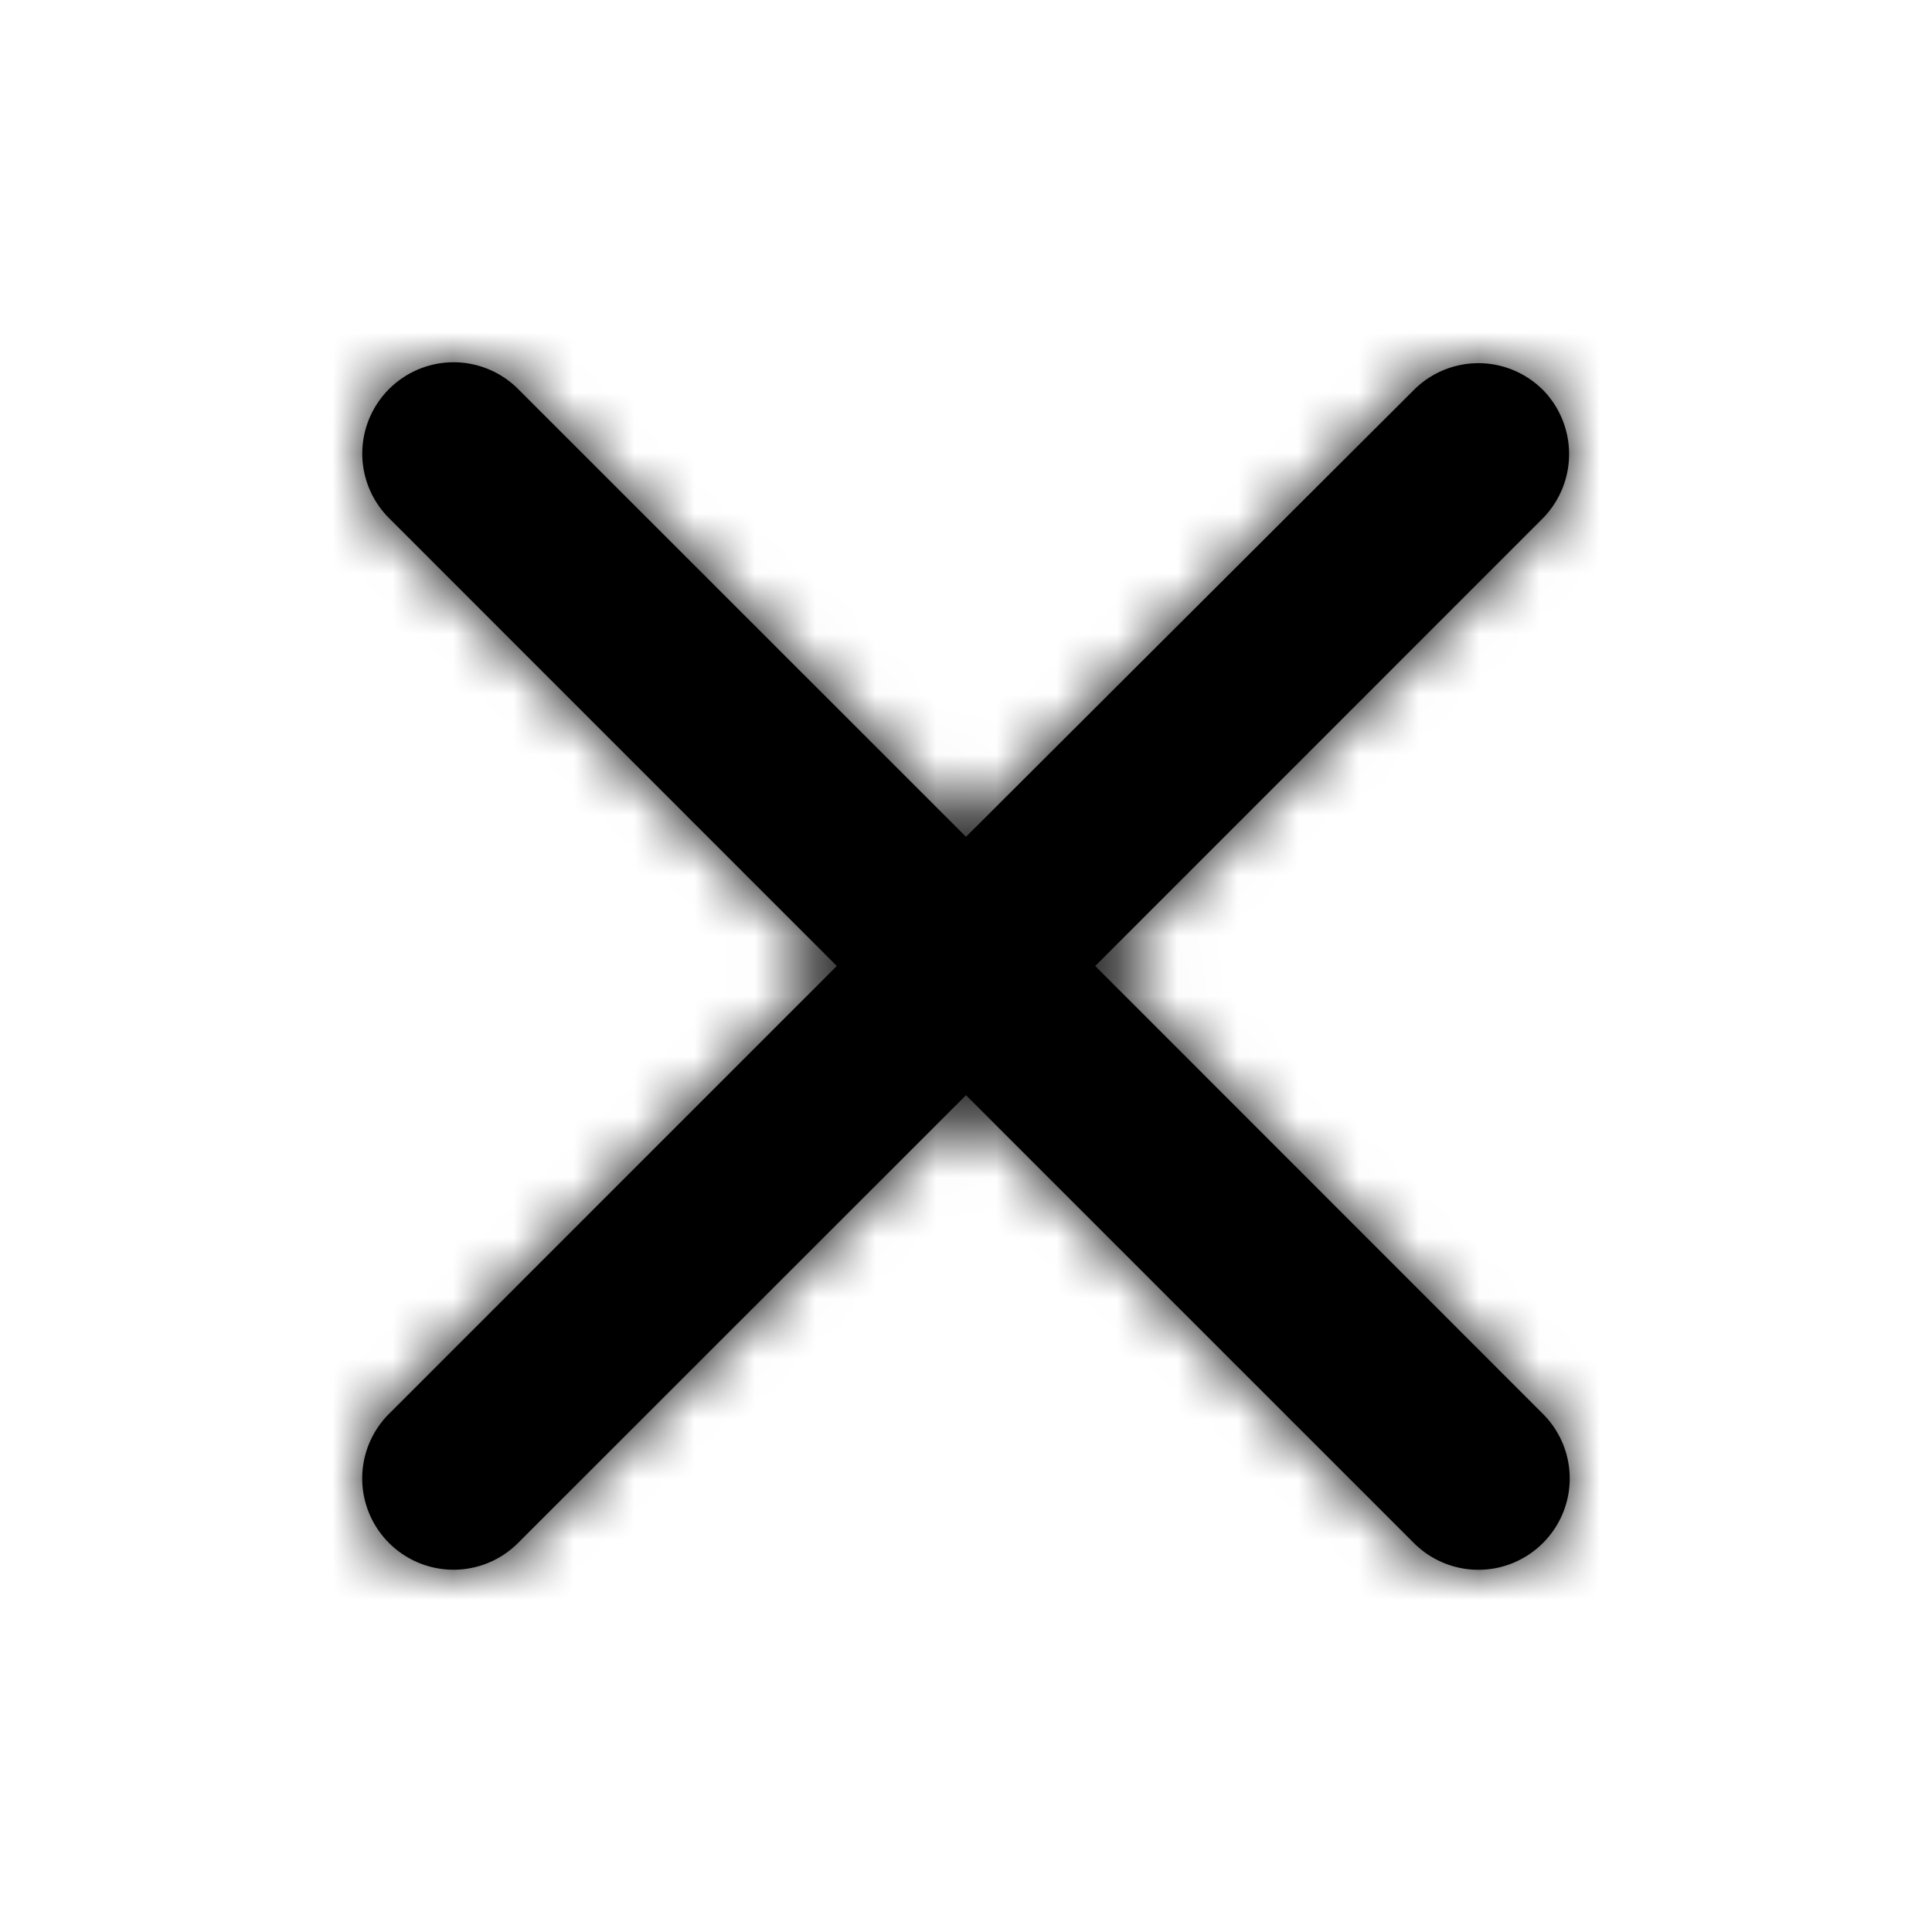 <svg xmlns="http://www.w3.org/2000/svg" xmlns:xlink="http://www.w3.org/1999/xlink" width="32" height="32" viewBox="0 0 32 32">
    <defs>
        <path id="a" d="M25.556 6.459a1.51 1.51 0 0 0-2.138 0L16 13.86 8.582 6.444a1.51 1.51 0 0 0-2.138 0 1.51 1.51 0 0 0 0 2.138L13.86 16l-7.417 7.418a1.51 1.51 0 0 0 0 2.138 1.51 1.51 0 0 0 2.138 0L16 18.14l7.418 7.417a1.51 1.51 0 0 0 2.138 0 1.51 1.51 0 0 0 0-2.138L18.14 16l7.417-7.418a1.52 1.52 0 0 0 0-2.123z"/>
    </defs>
    <g fill="none" fill-rule="evenodd">
        <mask id="b" fill="#fff">
            <use xlink:href="#a"/>
        </mask>
        <use fill="#000" fill-rule="nonzero" xlink:href="#a"/>
        <g fill="#000" mask="url(#b)">
            <path d="M0 0h32v32H0z"/>
        </g>
    </g>
</svg>
